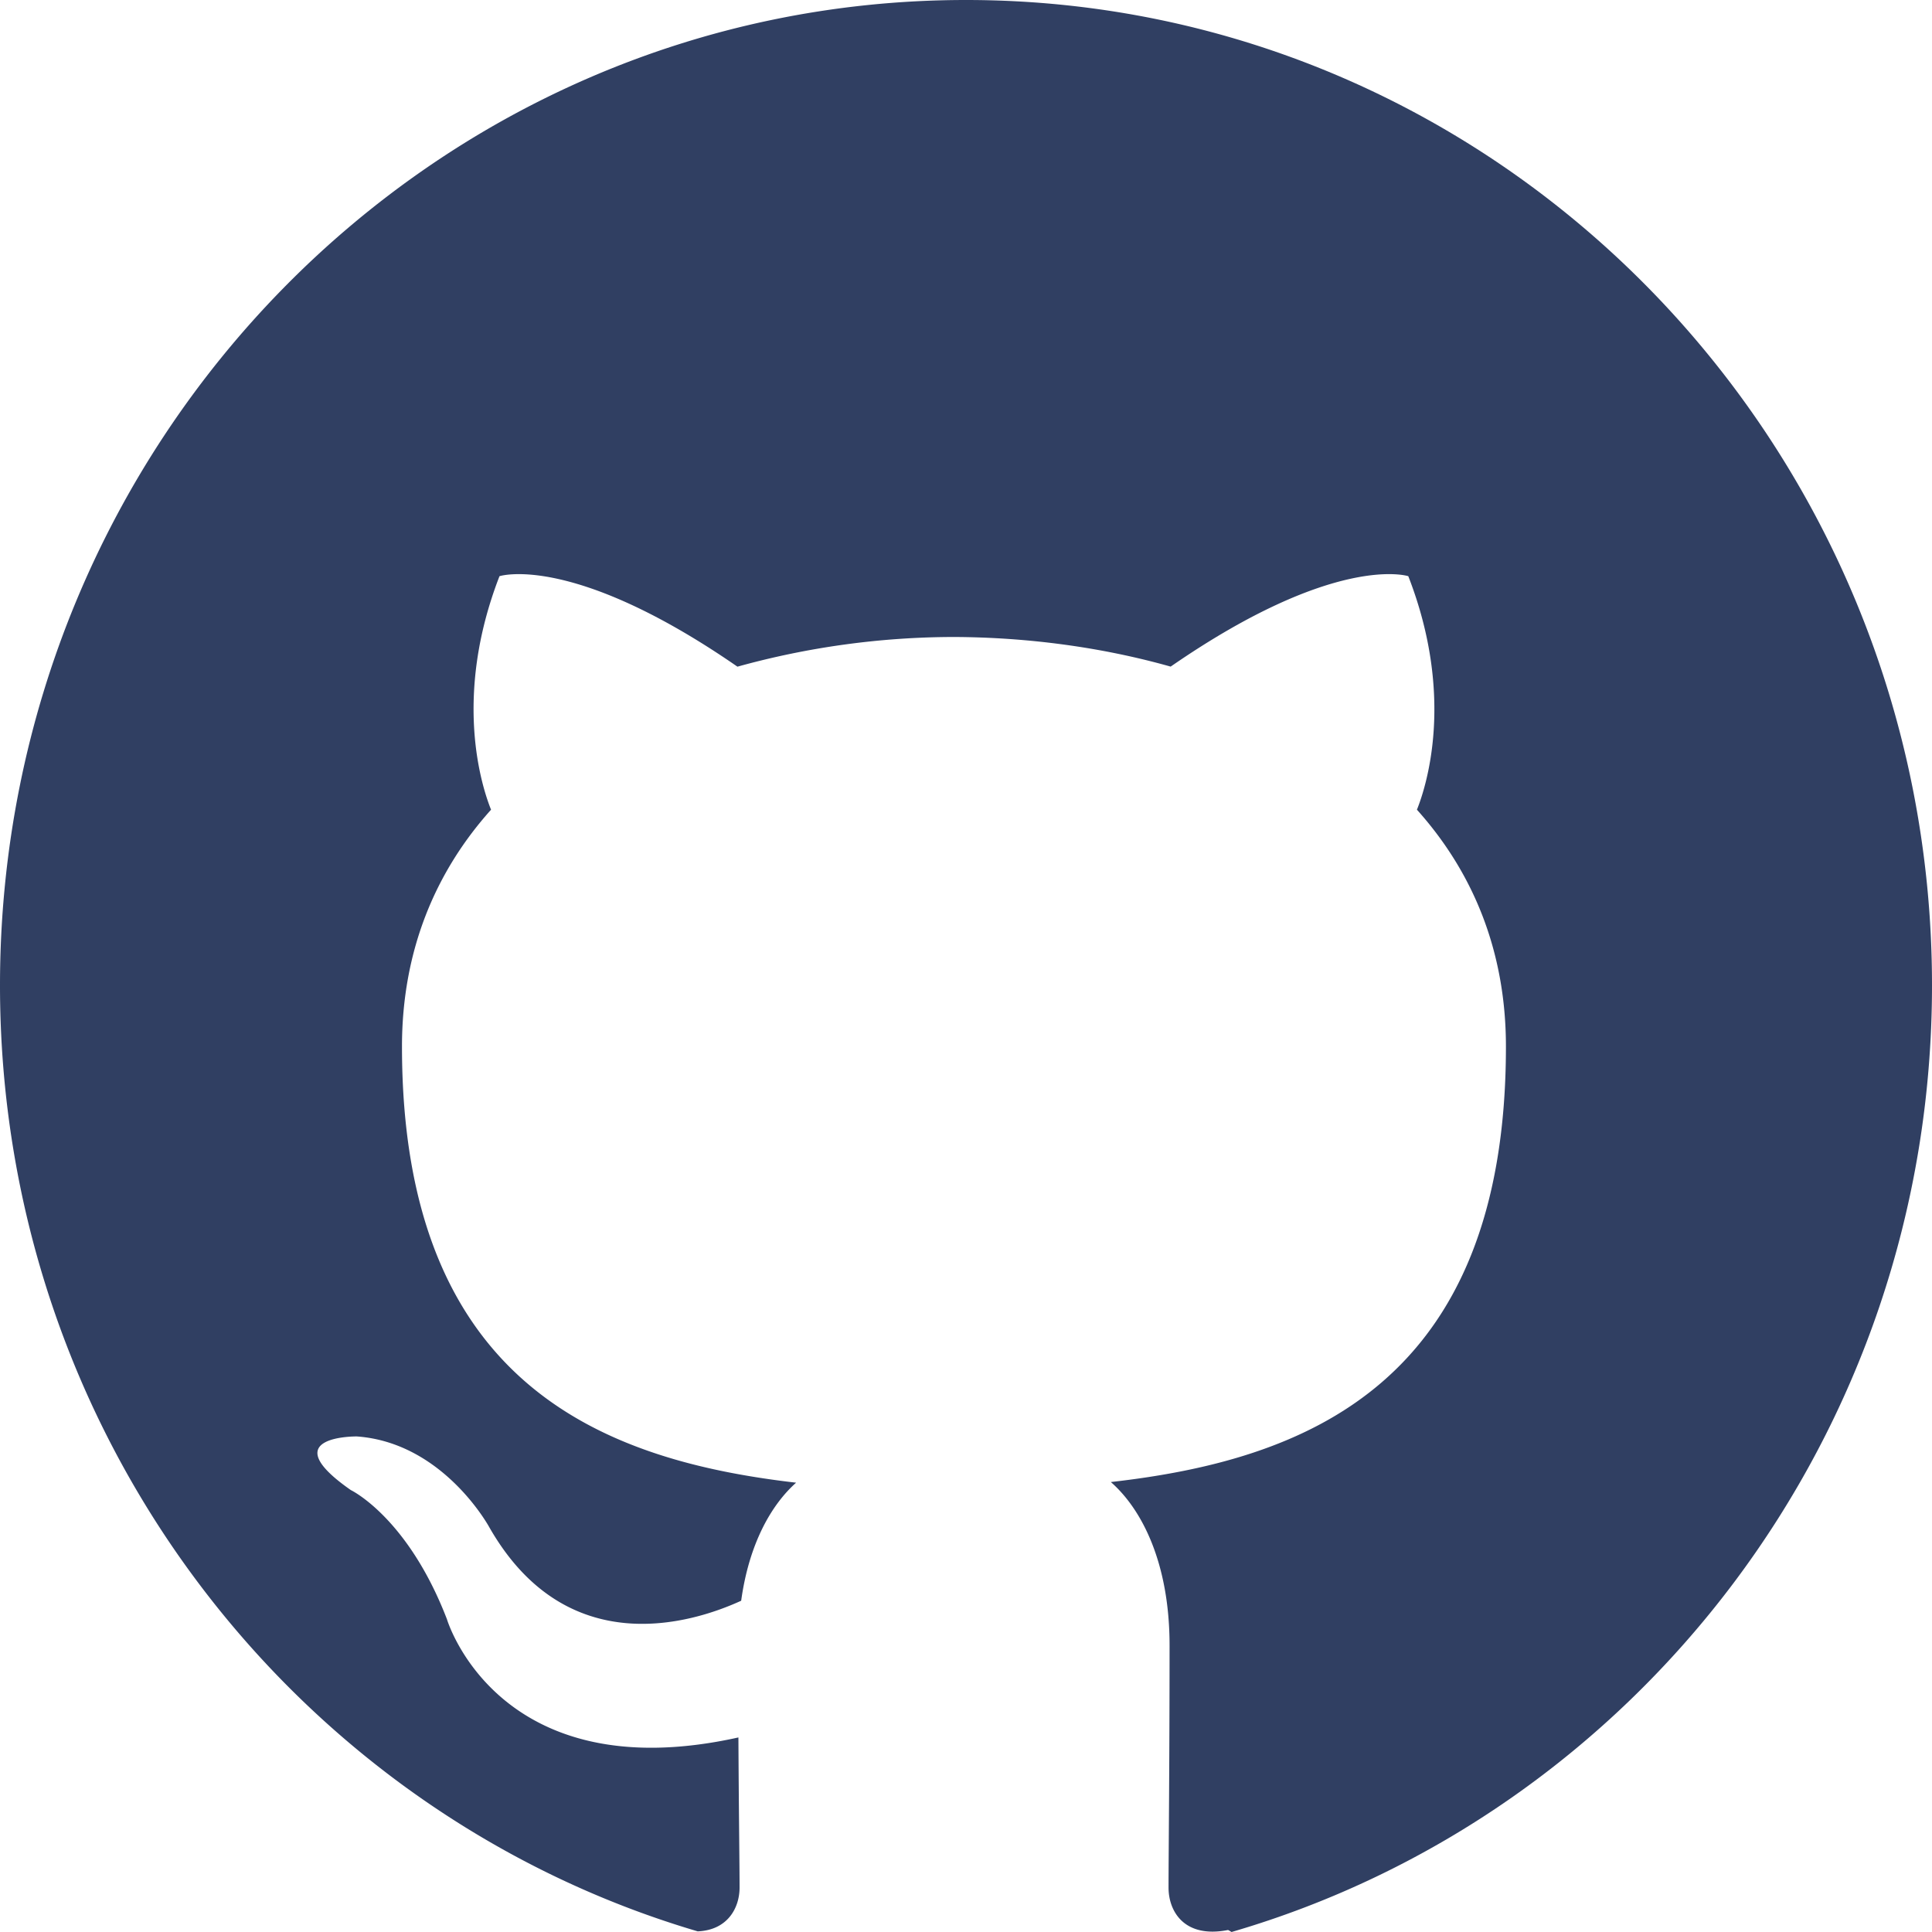 <svg width="30" height="30" xmlns="http://www.w3.org/2000/svg"><path d="M15 0C6.716 0 0 6.85 0 15.3c0 6.974 4.58 12.846 10.834 14.69.47-.02.65-.37.65-.68 0-.325-.012-1.187-.018-2.331-3.737.829-4.526-1.836-4.526-1.836-.61-1.584-1.492-2.005-1.492-2.005-1.22-.85.093-.833.093-.833 1.348.097 2.058 1.412 2.058 1.412 1.198 2.094 3.144 1.49 3.91 1.139.122-.886.468-1.49.853-1.833-2.984-.345-6.12-1.52-6.12-6.772 0-1.496.524-2.72 1.383-3.678-.139-.346-.6-1.74.131-3.626 0 0 1.128-.369 3.695 1.405a12.631 12.631 0 0 1 3.363-.461c1.141.005 2.29.157 3.364.46 2.565-1.773 3.69-1.404 3.69-1.404.734 1.887.273 3.28.134 3.626.861.959 1.382 2.182 1.382 3.678 0 5.264-3.142 6.423-6.135 6.762.483.423.912 1.26.912 2.538 0 1.832-.016 3.31-.016 3.76 0 .365.241.792.924.658.021.01.035.02.055.031C25.4 28.171 30 22.29 30 15.3 30 6.85 23.284 0 15 0" fill="#303F62" fill-rule="evenodd"/></svg>